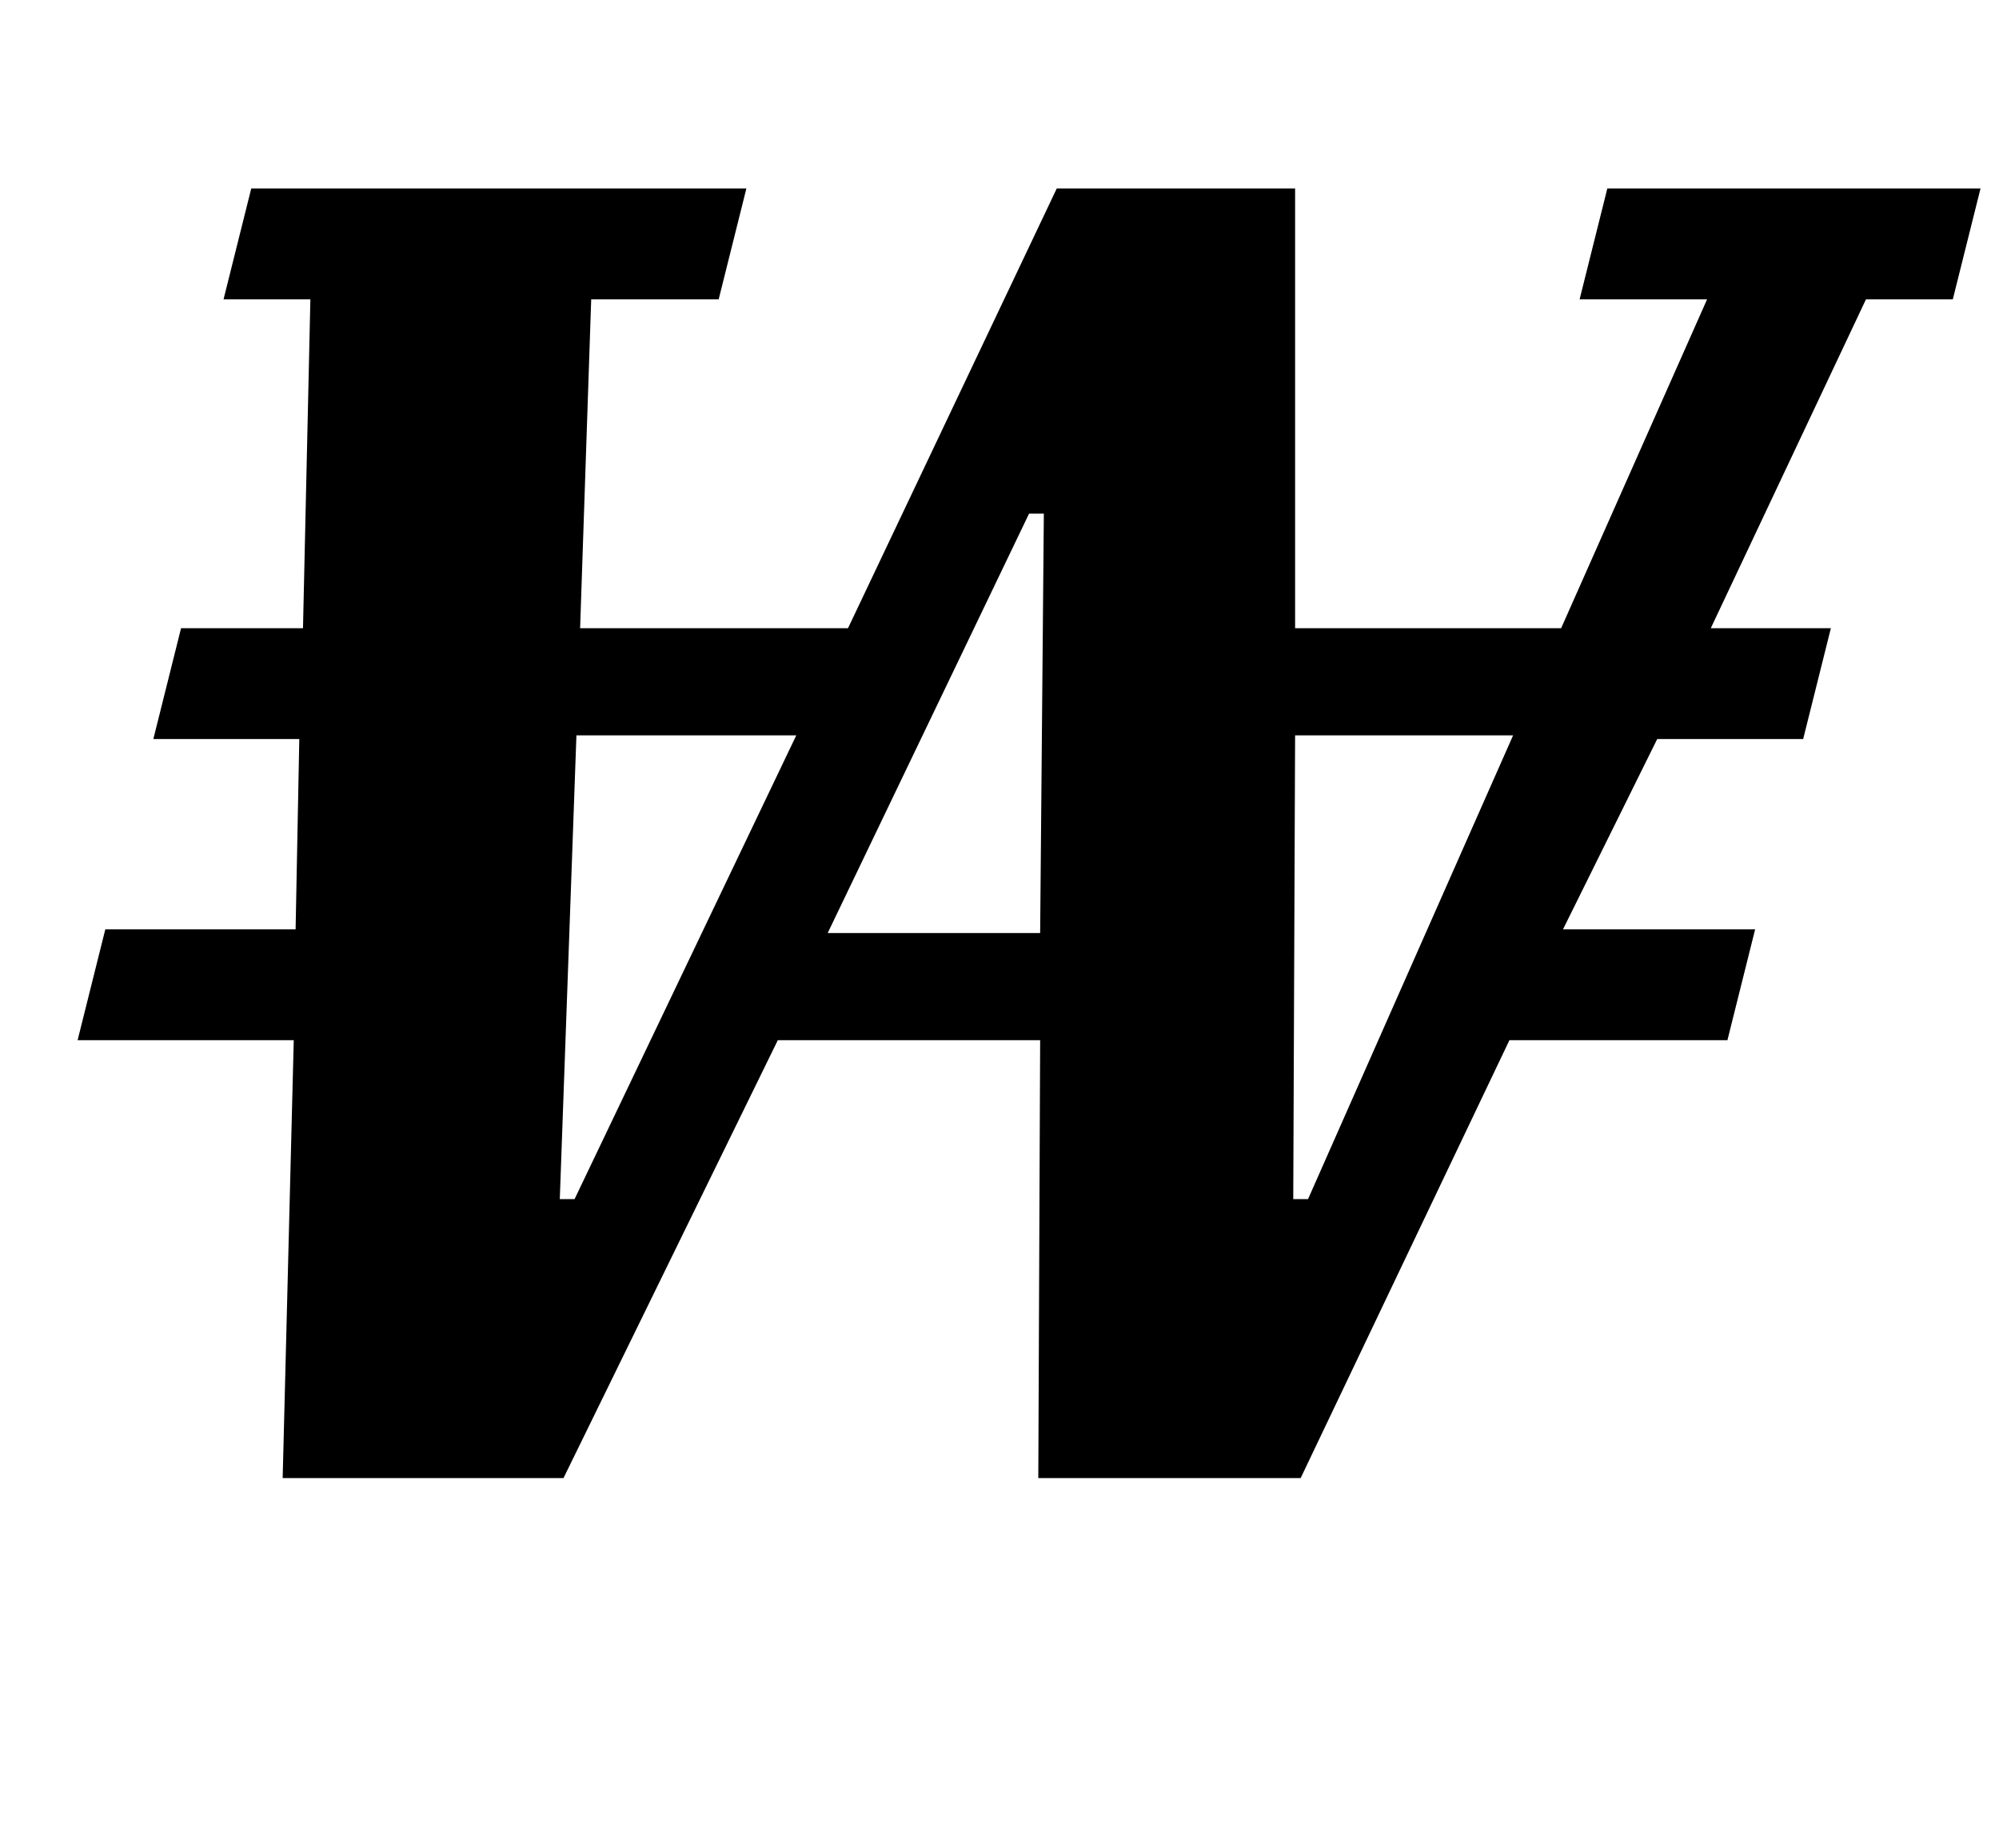 <?xml version="1.0" standalone="no"?>
<!DOCTYPE svg PUBLIC "-//W3C//DTD SVG 1.1//EN" "http://www.w3.org/Graphics/SVG/1.1/DTD/svg11.dtd" >
<svg xmlns="http://www.w3.org/2000/svg" xmlns:xlink="http://www.w3.org/1999/xlink" version="1.1" viewBox="-10 0 1082 1000">
  <g transform="matrix(1 0 0 -1 0 800)">
   <path fill="currentColor"
d="M149 237h-117l15 60h103l2 103h-79l15 60h66l4 178h-47l15 60h268l-15 -60h-69l-6 -178h145l113 238h129v-238h144l79 178h-69l15 60h202l-15 -60h-47l-84 -178h65l-15 -60h-79l-51 -103h104l-15 -60h-118l-113 -237h-142l1 237h-142l-116 -237h-152zM293 151h8l120 251
h-119zM438 295h115l2 227h-8zM690 151h8l111 251h-118z" />
  </g>

</svg>
